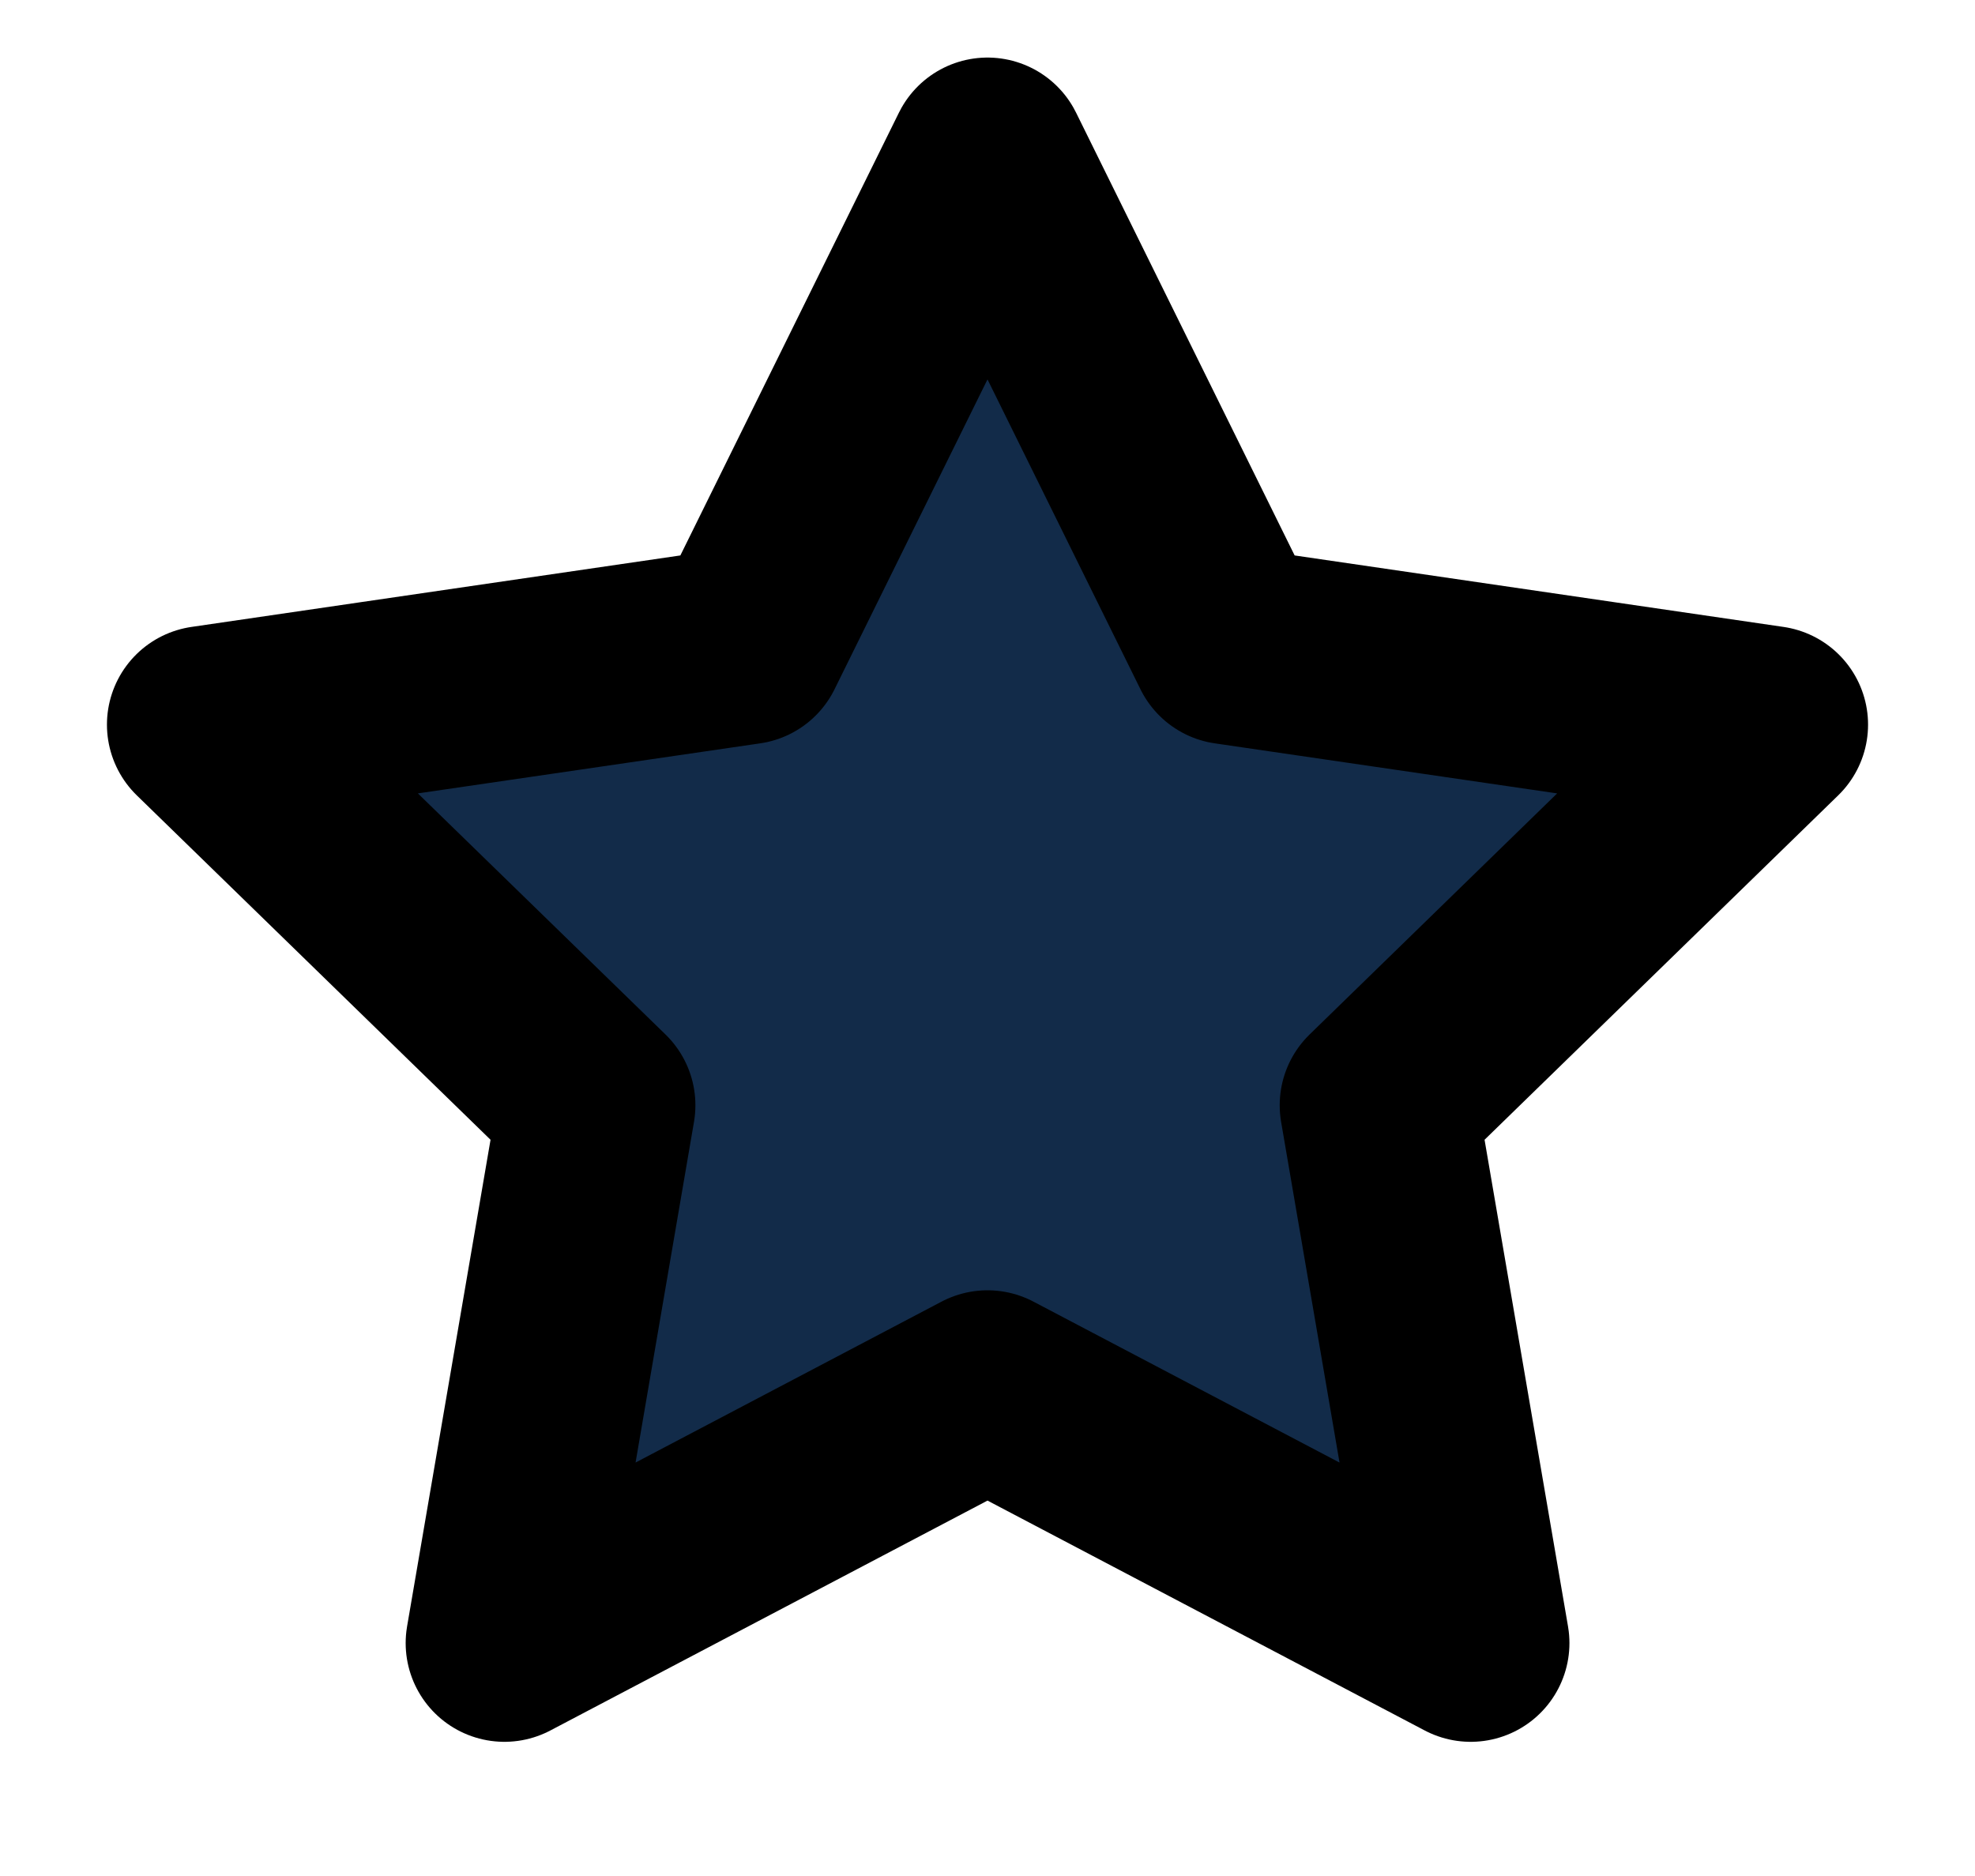 <svg width="20" height="19" viewBox="0 0 20 19" fill="none" xmlns="http://www.w3.org/2000/svg">
<path d="M10 1.583L12.446 6.539L17.917 7.339L13.959 11.194L14.893 16.641L10 14.068L5.108 16.641L6.042 11.194L2.083 7.339L7.554 6.539L10 1.583Z" fill="#122B49" stroke="black" stroke-width="2" stroke-linecap="round" stroke-linejoin="round"/>
</svg>
